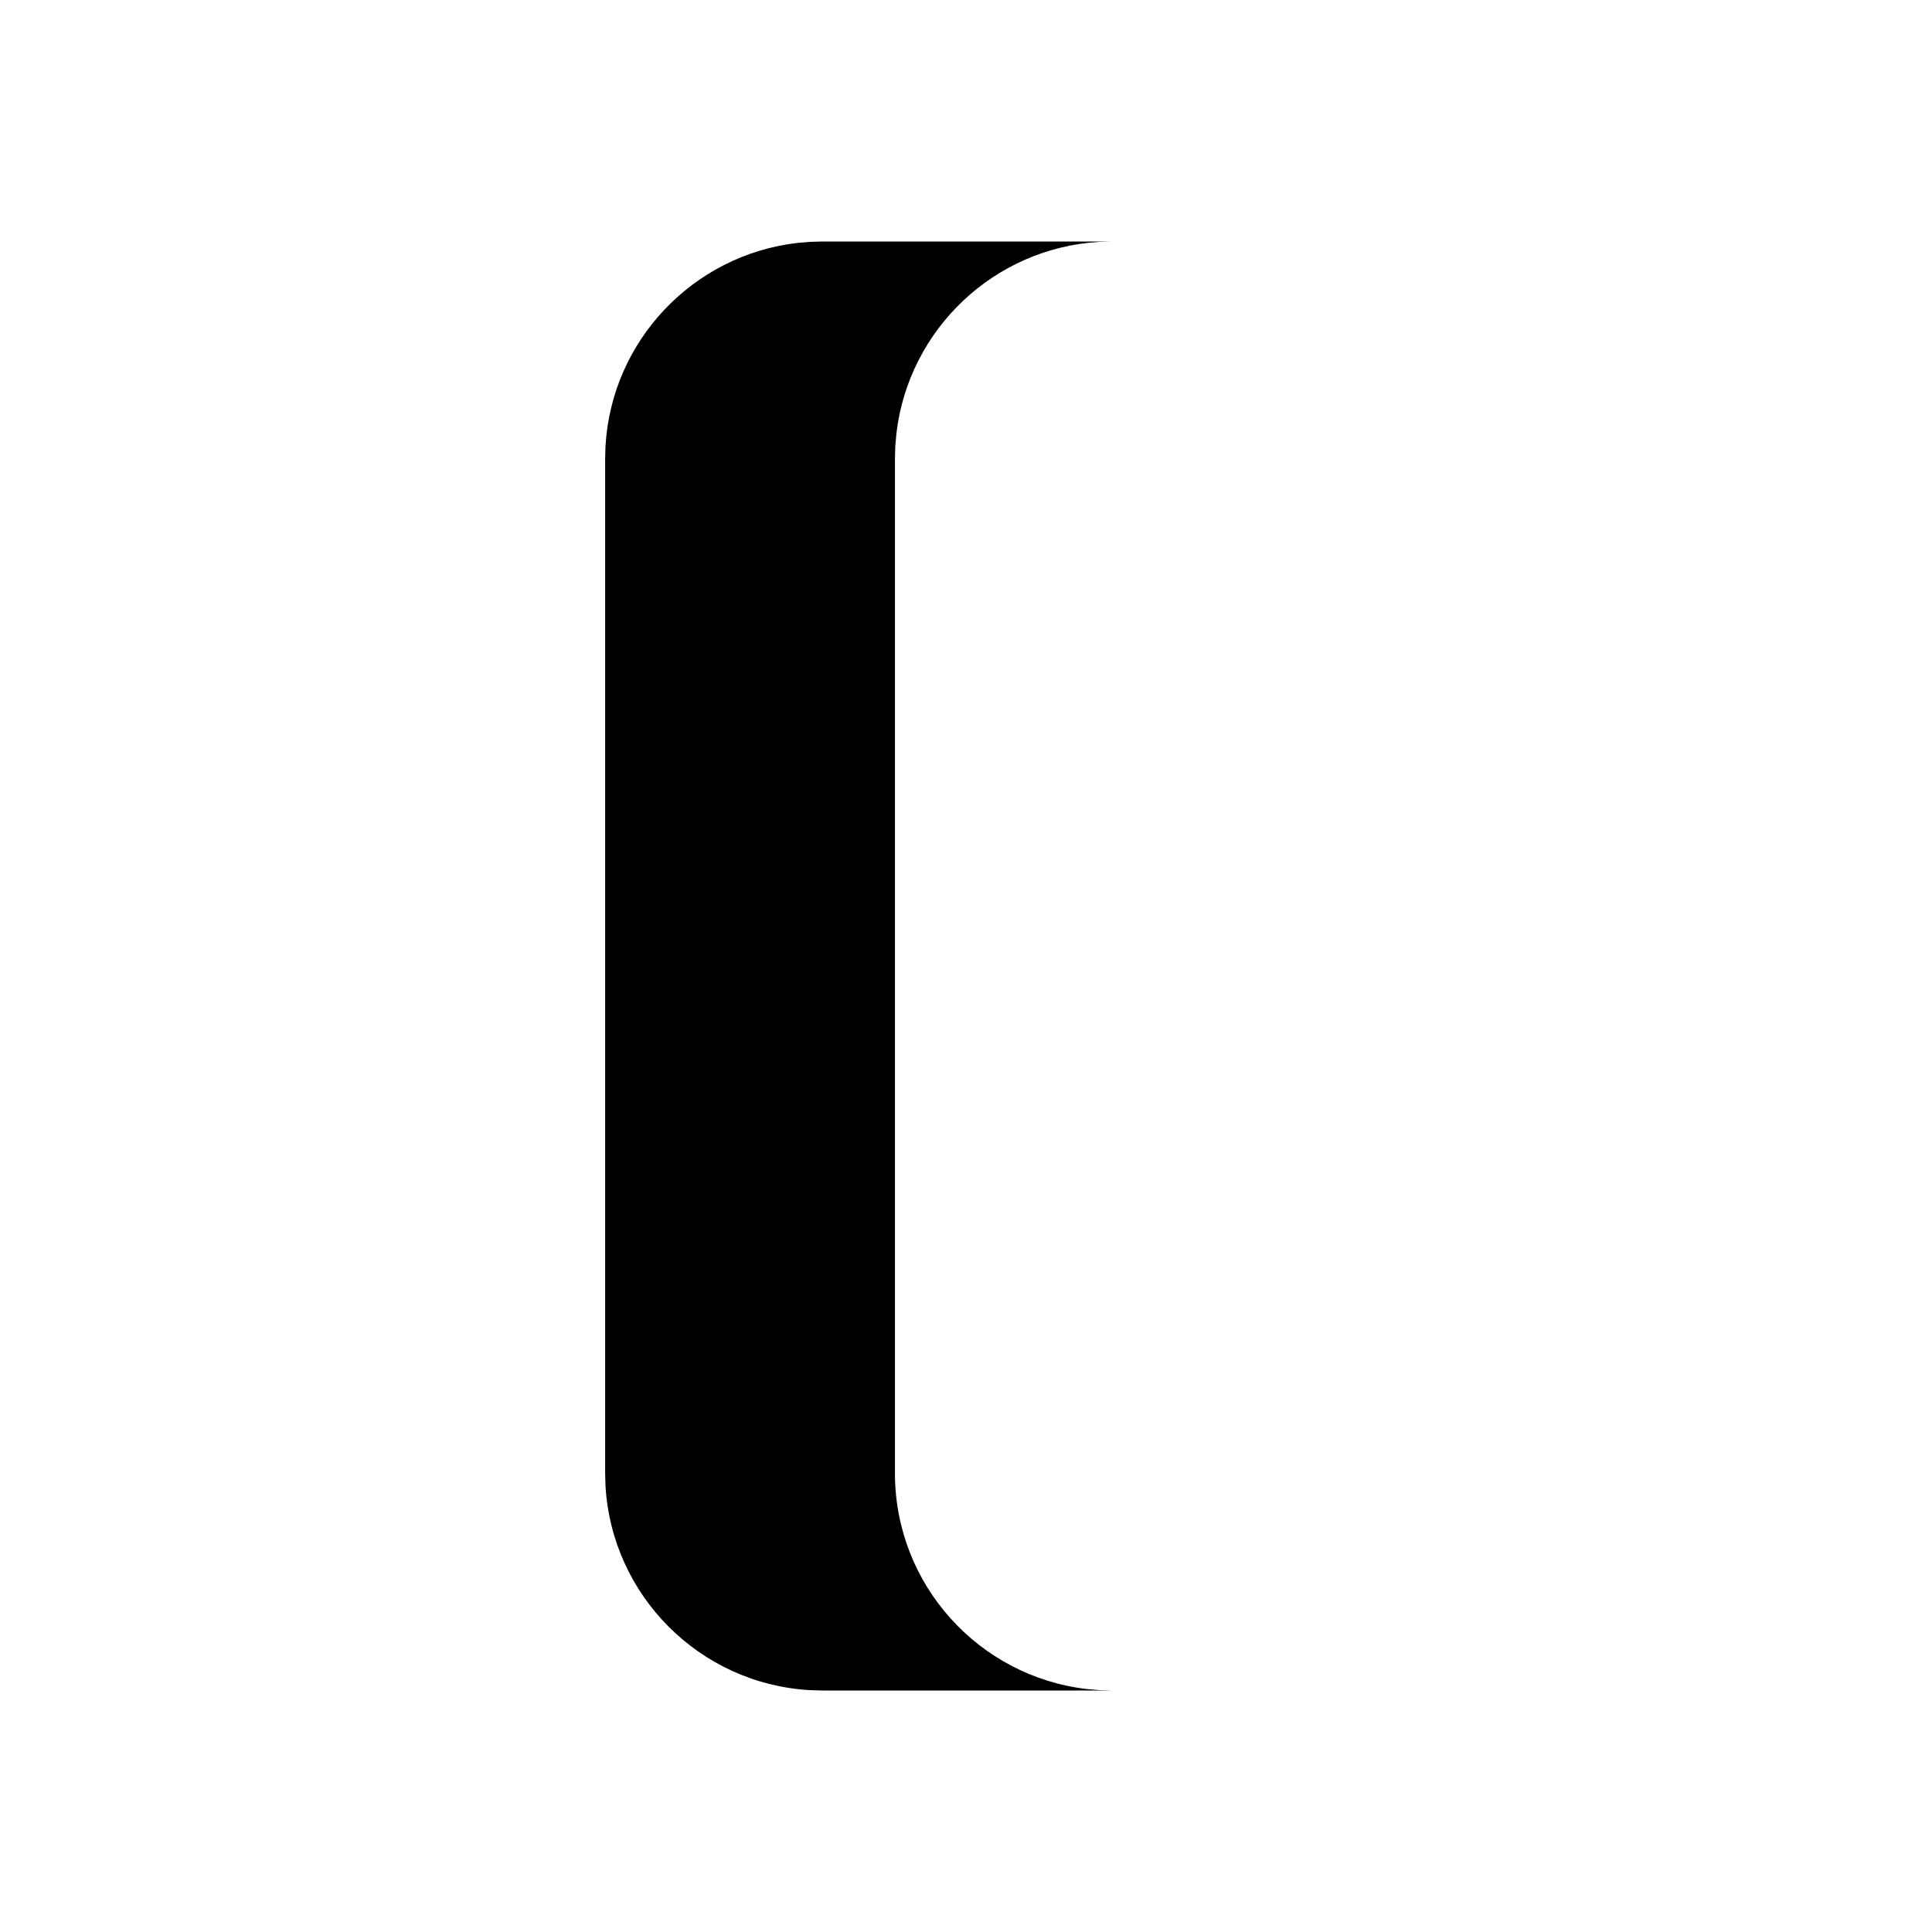 <?xml version="1.0" encoding="UTF-8" standalone="no"?>
<!DOCTYPE svg PUBLIC "-//W3C//DTD SVG 1.1//EN" "http://www.w3.org/Graphics/SVG/1.1/DTD/svg11.dtd">
<svg width="100%" height="100%" viewBox="0 0 16 16" version="1.1" xmlns="http://www.w3.org/2000/svg" xmlns:xlink="http://www.w3.org/1999/xlink" xml:space="preserve" xmlns:serif="http://www.serif.com/" style="fill-rule:evenodd;clip-rule:evenodd;stroke-linejoin:round;stroke-miterlimit:2;">
    <g transform="matrix(1,0,0,1,-100,-134)">
        <g transform="matrix(0.25,0,0,0.25,100,134)">
            <rect id="bracket-open" x="0" y="0" width="64" height="64" style="fill:none;"/>
            <g id="bracket-open1" serif:id="bracket-open">
                <g transform="matrix(-2.4,0,0,2.4,36.846,8)">
                    <path d="M3,17C3,18.539 1.842,19.807 0.35,19.98L0.176,19.995L0,20L4,20L4.176,19.995C5.693,19.907 6.907,18.693 6.995,17.176L7,17L7,3L6.995,2.824C6.911,1.368 5.788,0.191 4.357,0.021L4.176,0.005L4,0L0,0L0.176,0.005C1.632,0.089 2.809,1.212 2.979,2.643L2.995,2.824L3,3L3,17Z"/>
                </g>
            </g>
        </g>
    </g>
</svg>
